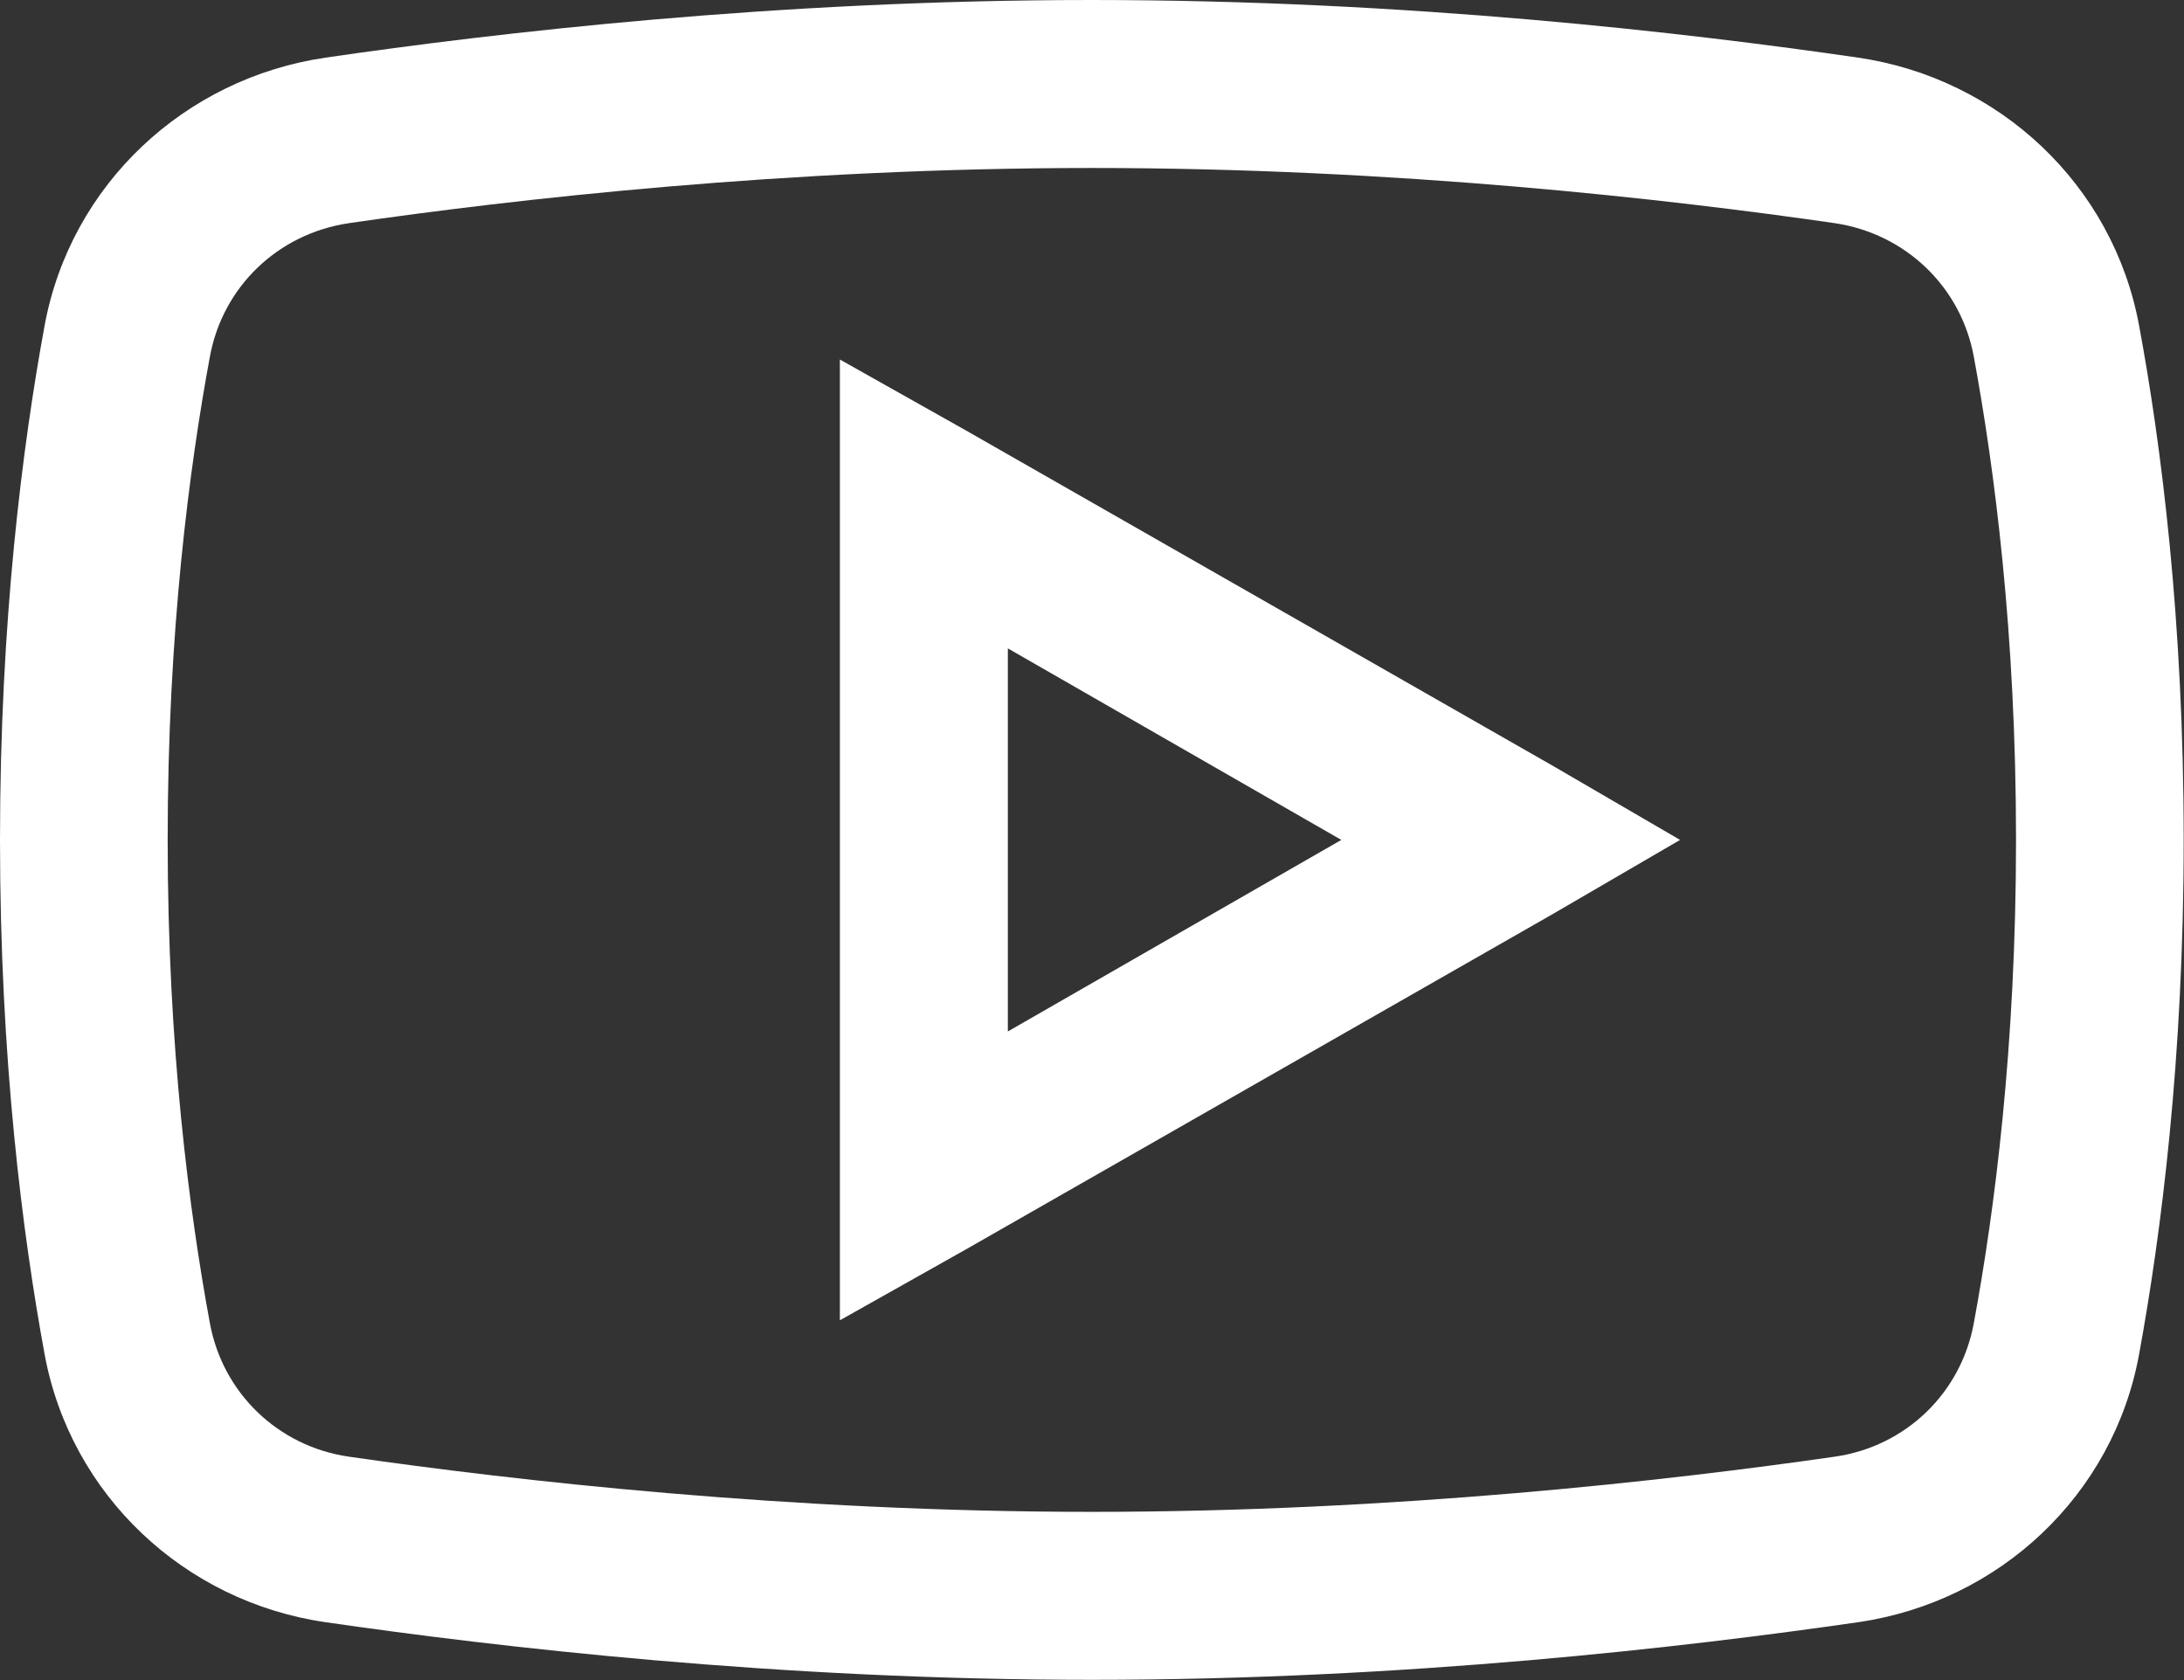 <?xml version="1.0" encoding="UTF-8"?>
<svg id="Layer_2" data-name="Layer 2" xmlns="http://www.w3.org/2000/svg" viewBox="0 0 70.47 54.21">
  <rect x="0" y="0" width="70.47" height="54.21" fill="#333333" stroke="none"/>
  <defs>
    <style>
      .cls-1 {
        fill: #fff;
      }
    </style>
  </defs>
  <g id="Layer_5" data-name="Layer 5">
    <path class="cls-1" d="M35.23,0c-10.21,0-19.23,1.06-24.73,1.86C5.95,2.53,2.28,5.96,1.44,10.5c-.71,3.86-1.44,9.52-1.44,16.6s.73,12.74,1.44,16.6c.84,4.54,4.51,7.98,9.06,8.64,5.53.8,14.58,1.86,24.73,1.86s19.2-1.06,24.73-1.86c4.55-.66,8.23-4.1,9.06-8.64.71-3.87,1.44-9.54,1.44-16.6s-.72-12.73-1.44-16.6c-.84-4.54-4.51-7.97-9.06-8.64-5.51-.8-14.53-1.86-24.73-1.86ZM35.23,5.42c9.85,0,18.64,1.01,23.97,1.78,2.29.34,4.08,2.06,4.49,4.32.66,3.58,1.36,8.88,1.36,15.58s-.7,12.01-1.36,15.58c-.41,2.26-2.19,3.99-4.49,4.32-5.35.77-14.19,1.78-23.97,1.78s-18.63-1.01-23.97-1.78c-2.29-.33-4.08-2.06-4.49-4.32-.66-3.58-1.36-8.87-1.36-15.58s.7-12.01,1.36-15.58c.41-2.26,2.19-3.98,4.49-4.32,5.31-.77,14.12-1.78,23.97-1.78ZM27.1,11.6v31l4.07-2.29,18.97-10.84,4.07-2.37-4.07-2.37-18.97-10.84-4.07-2.29ZM32.52,20.92l10.76,6.18-10.76,6.18v-12.37Z"/>
  </g>
</svg>